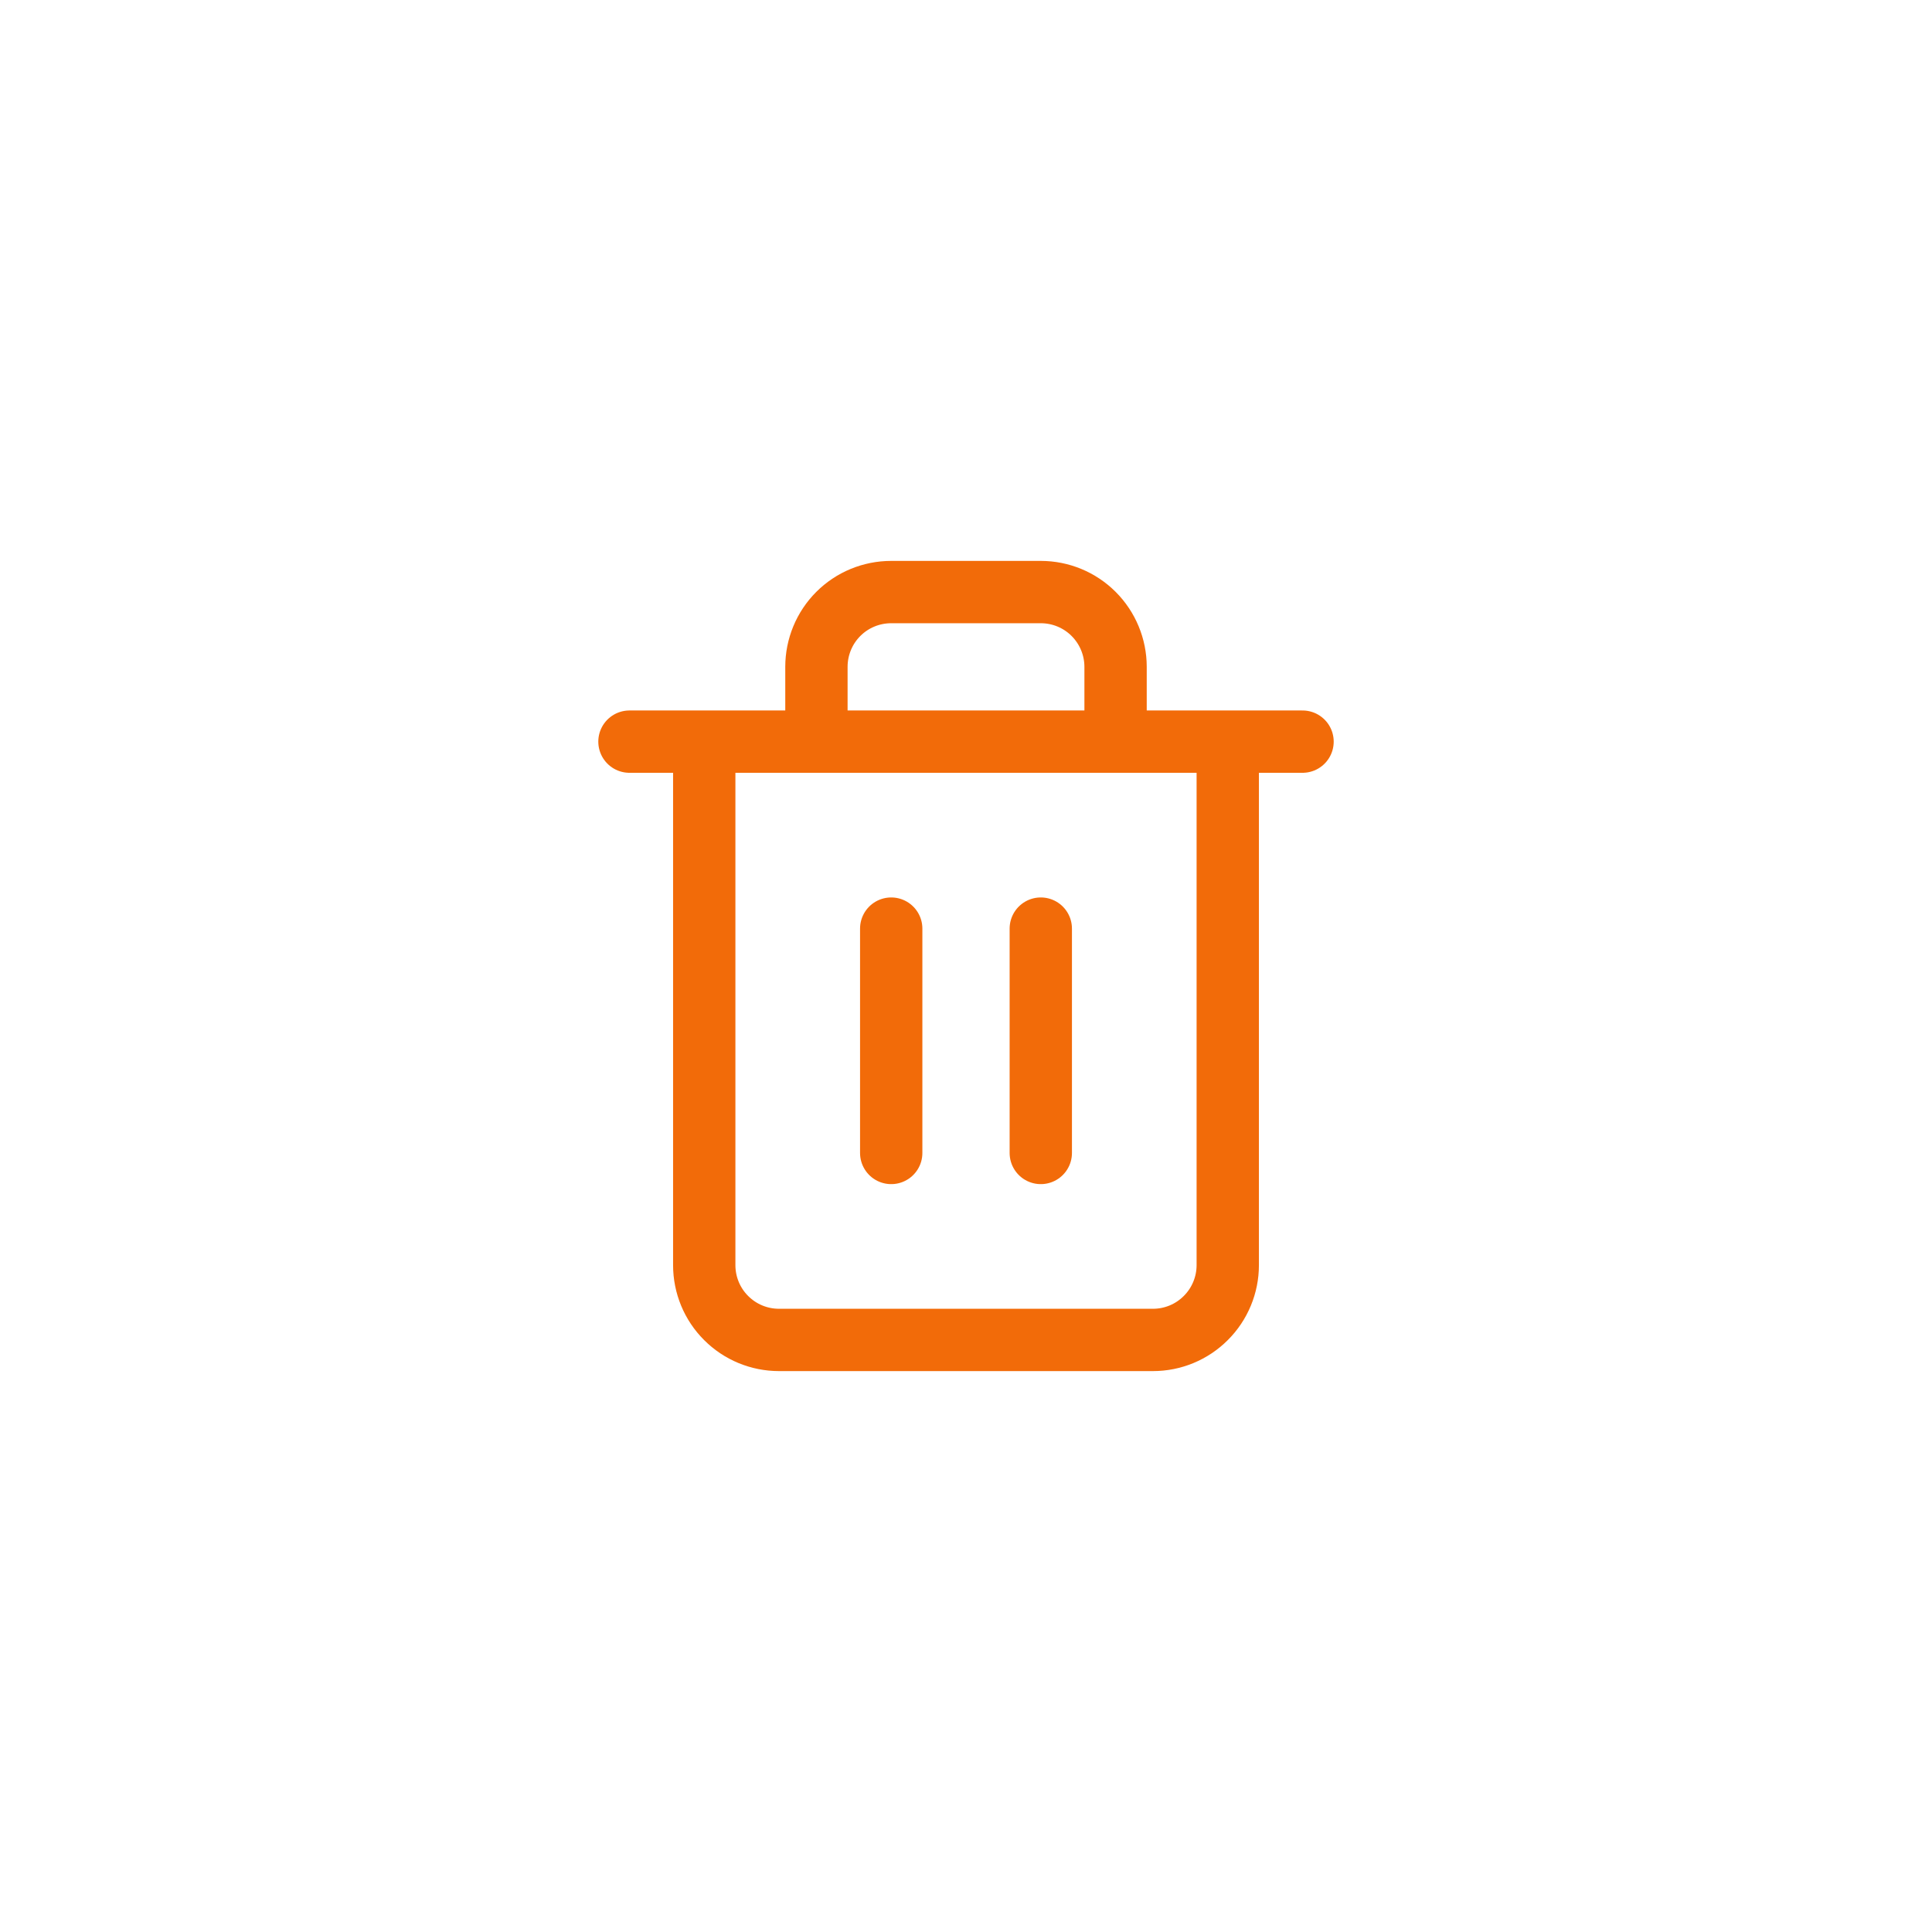 <svg width="31" height="31" viewBox="0 0 31 31" fill="none" xmlns="http://www.w3.org/2000/svg">
<path d="M10.1 11.9H11.3M11.3 11.9H20.9M11.3 11.9L11.3 20.3C11.3 20.618 11.426 20.924 11.651 21.148C11.876 21.374 12.181 21.5 12.5 21.5H18.5C18.818 21.5 19.123 21.374 19.348 21.148C19.573 20.924 19.7 20.618 19.7 20.3V11.9L11.3 11.9ZM13.1 11.9V10.7C13.1 10.382 13.226 10.076 13.451 9.851C13.676 9.626 13.981 9.5 14.3 9.5H16.7C17.018 9.5 17.323 9.626 17.548 9.851C17.773 10.076 17.9 10.382 17.9 10.7V11.9M14.3 14.9V18.5M16.7 14.9V18.5" stroke="#F26B09" stroke-linecap="round" stroke-linejoin="round"/>
</svg>
